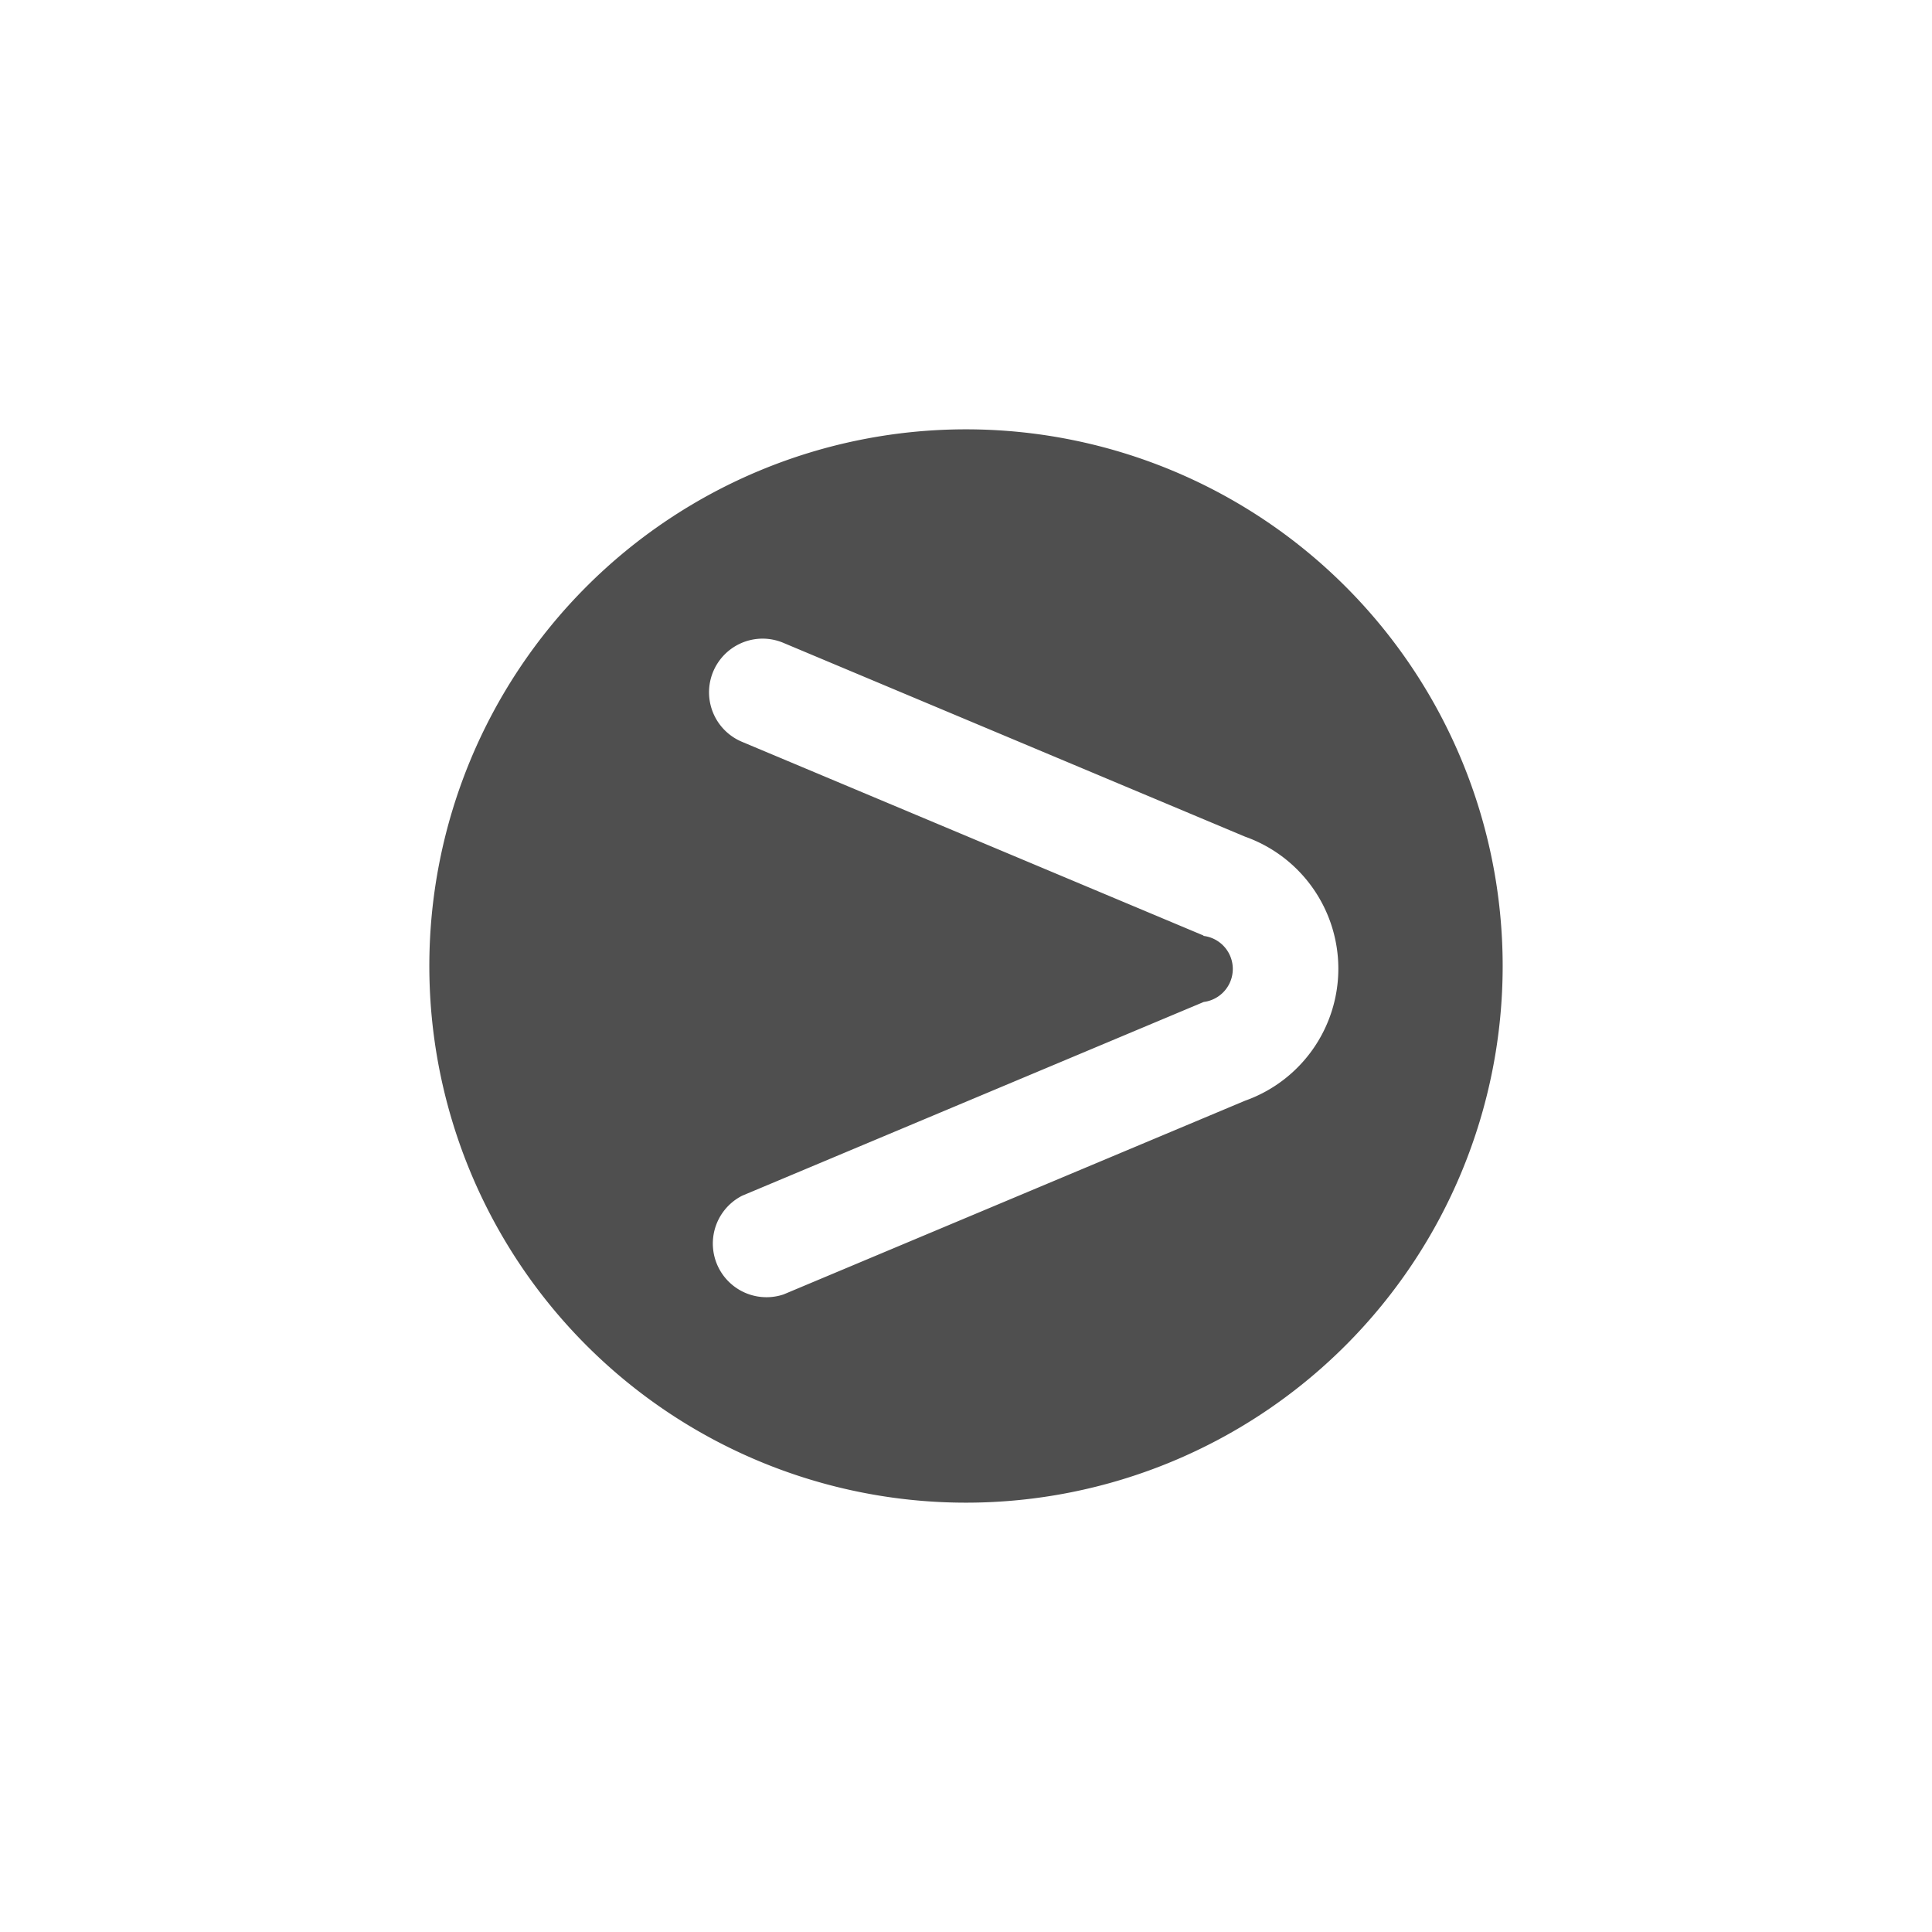 <svg id="Layer_2" data-name="Layer 2" xmlns="http://www.w3.org/2000/svg" viewBox="0 0 36 36"><defs><style>.cls-1{fill:#4f4f4f;}</style></defs><title>chevronCircleR</title><path class="cls-1" d="M18,28A10,10,0,1,0,8,18,10,10,0,0,0,18,28Zm4.42-10.57-8.6-3.61a1,1,0,0,1,.39-1.92,1,1,0,0,1,.39.08l8.6,3.61a2.61,2.61,0,0,1,0,4.92l-8.6,3.61a1,1,0,0,1-.77-1.84l8.6-3.61a.62.62,0,0,0,0-1.23Z"/></svg>